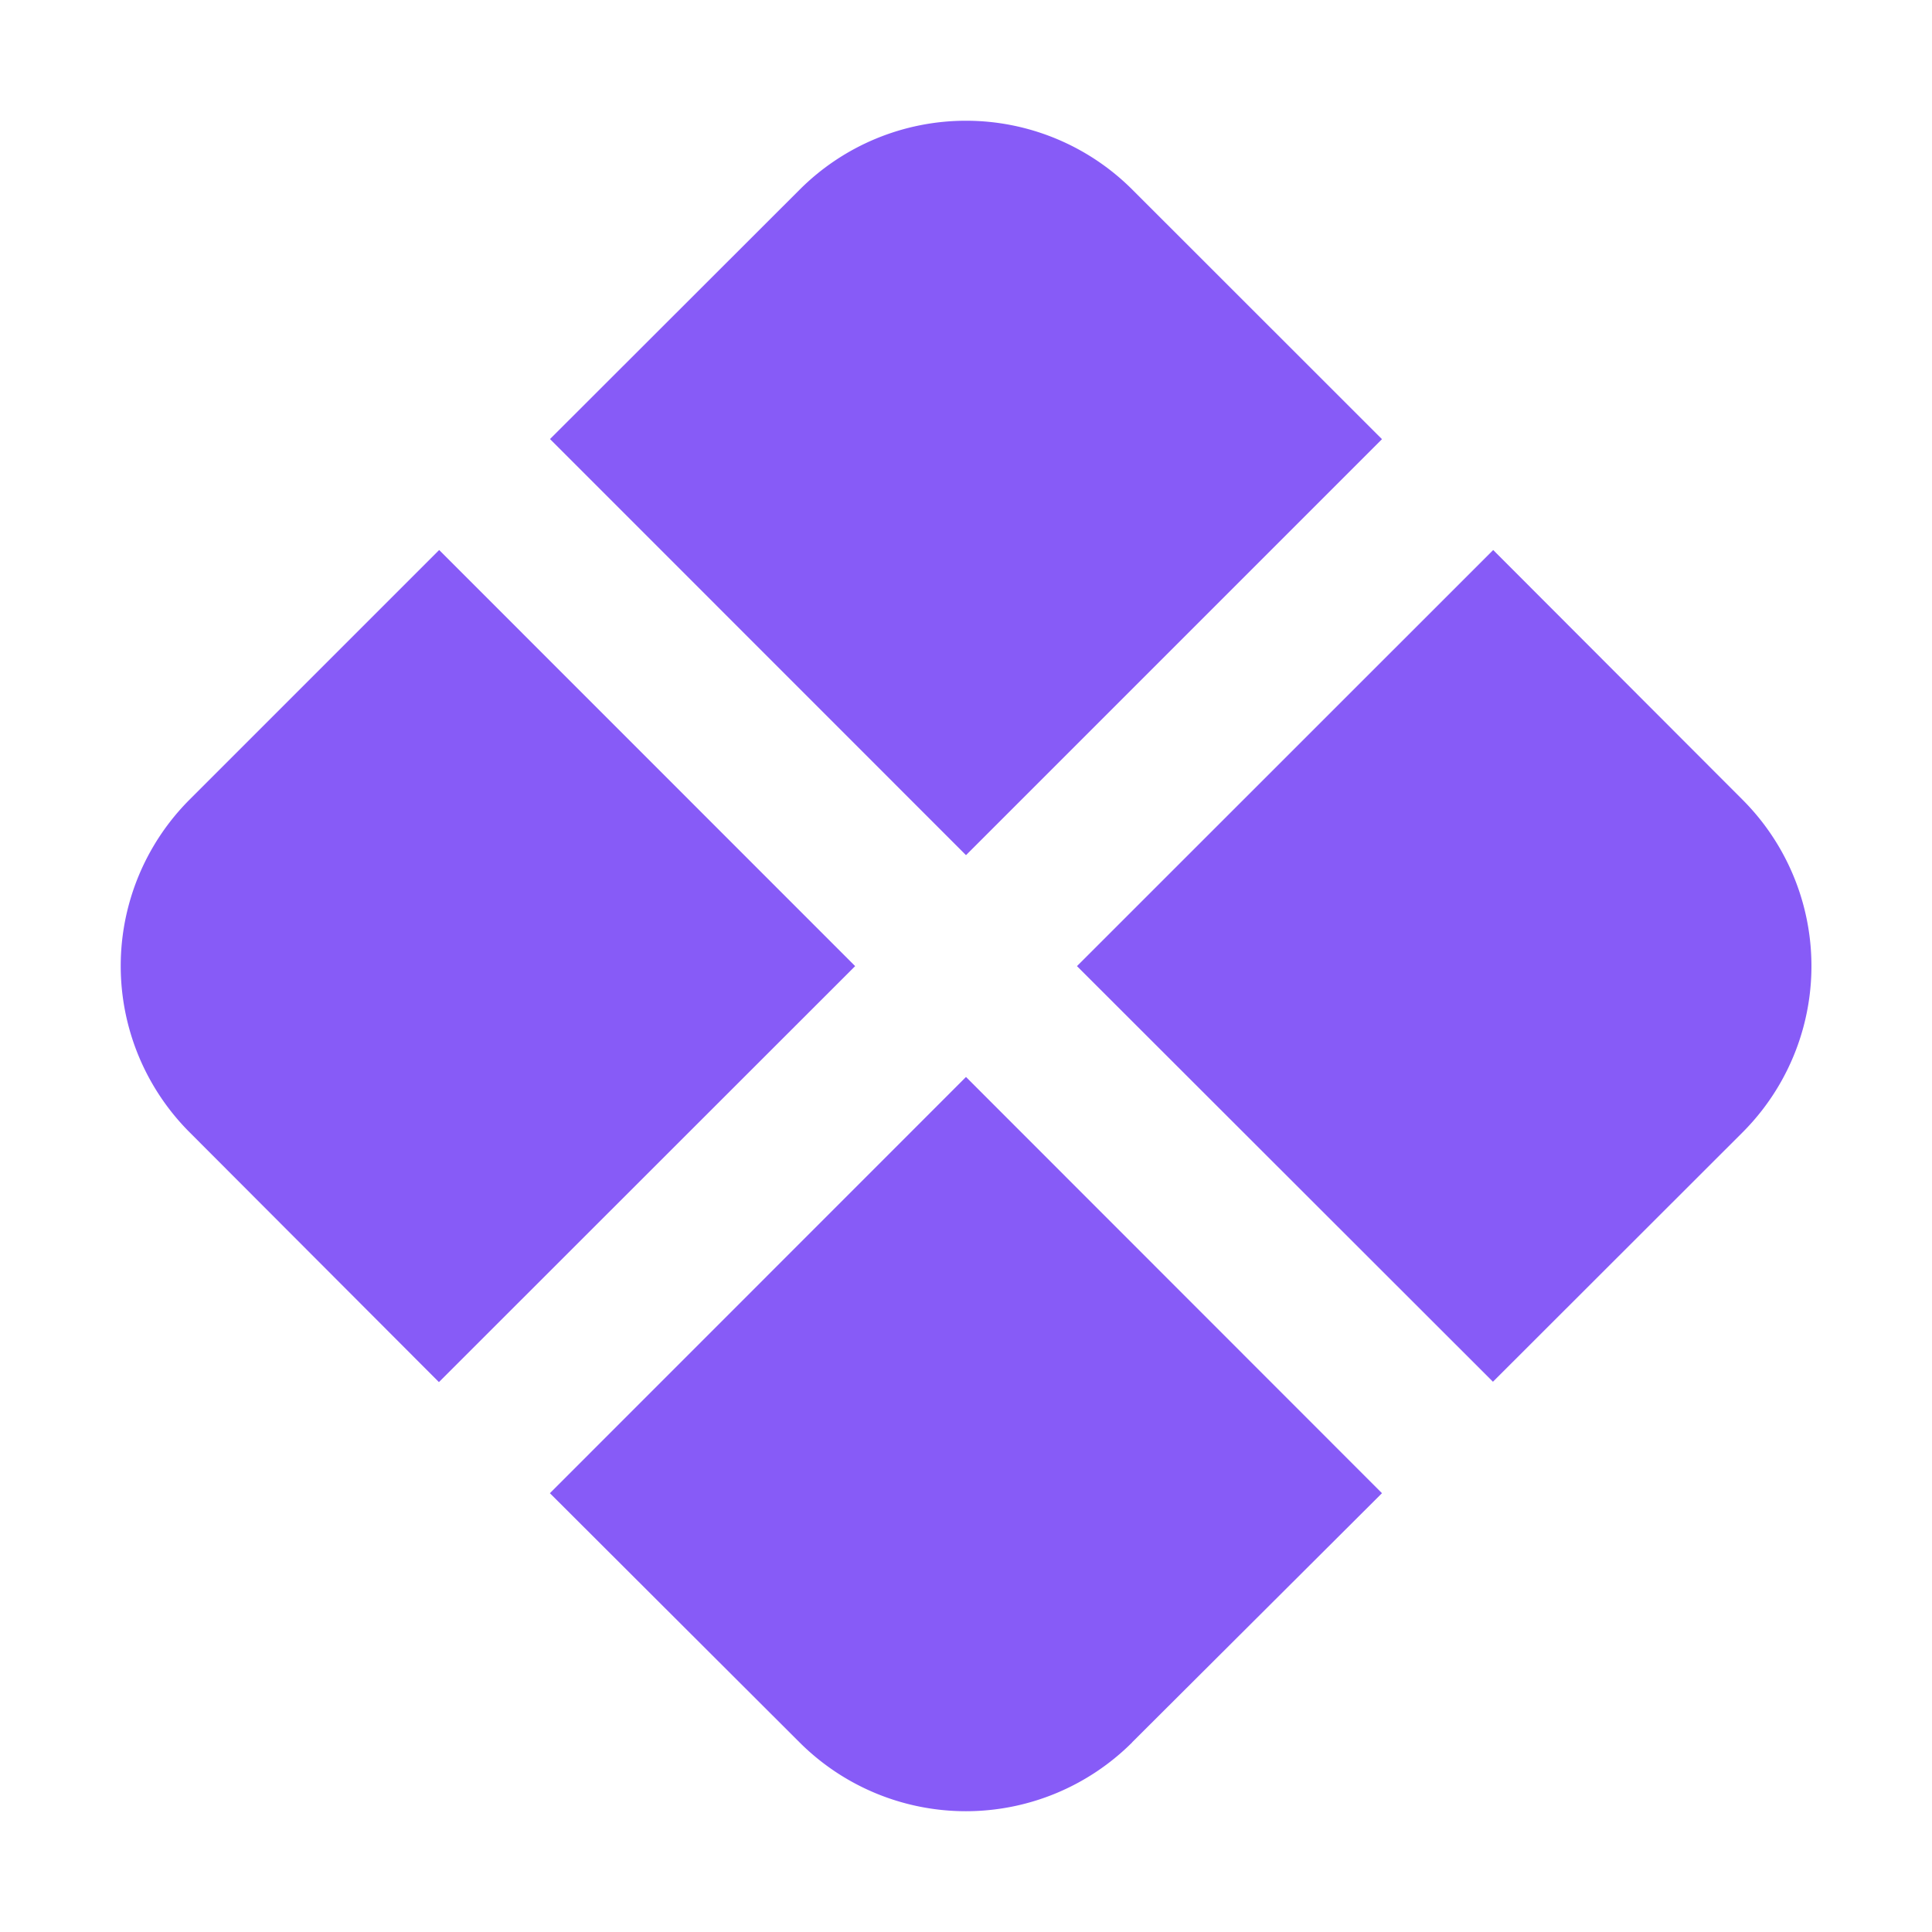 <svg xmlns="http://www.w3.org/2000/svg" width="16" height="16" fill="none" viewBox="0 0 16 16"><path fill="#875BF7" d="M6.623 1.57a1.948 1.948 0 0 1 2.754 0l2.068 2.067L8 7.082 4.555 3.636 6.623 1.57zm-2.988 9.876L1.571 9.378a1.949 1.949 0 0 1 0-2.757l2.066-2.066 3.445 3.446-3.447 3.445zM14.43 6.622a1.948 1.948 0 0 1 0 2.757l-2.066 2.064-3.445-3.442 3.447-3.446 2.064 2.067zM9.376 14.43a1.949 1.949 0 0 1-2.754 0l-2.068-2.064L8 8.919l3.445 3.447-2.07 2.064z"/></svg>